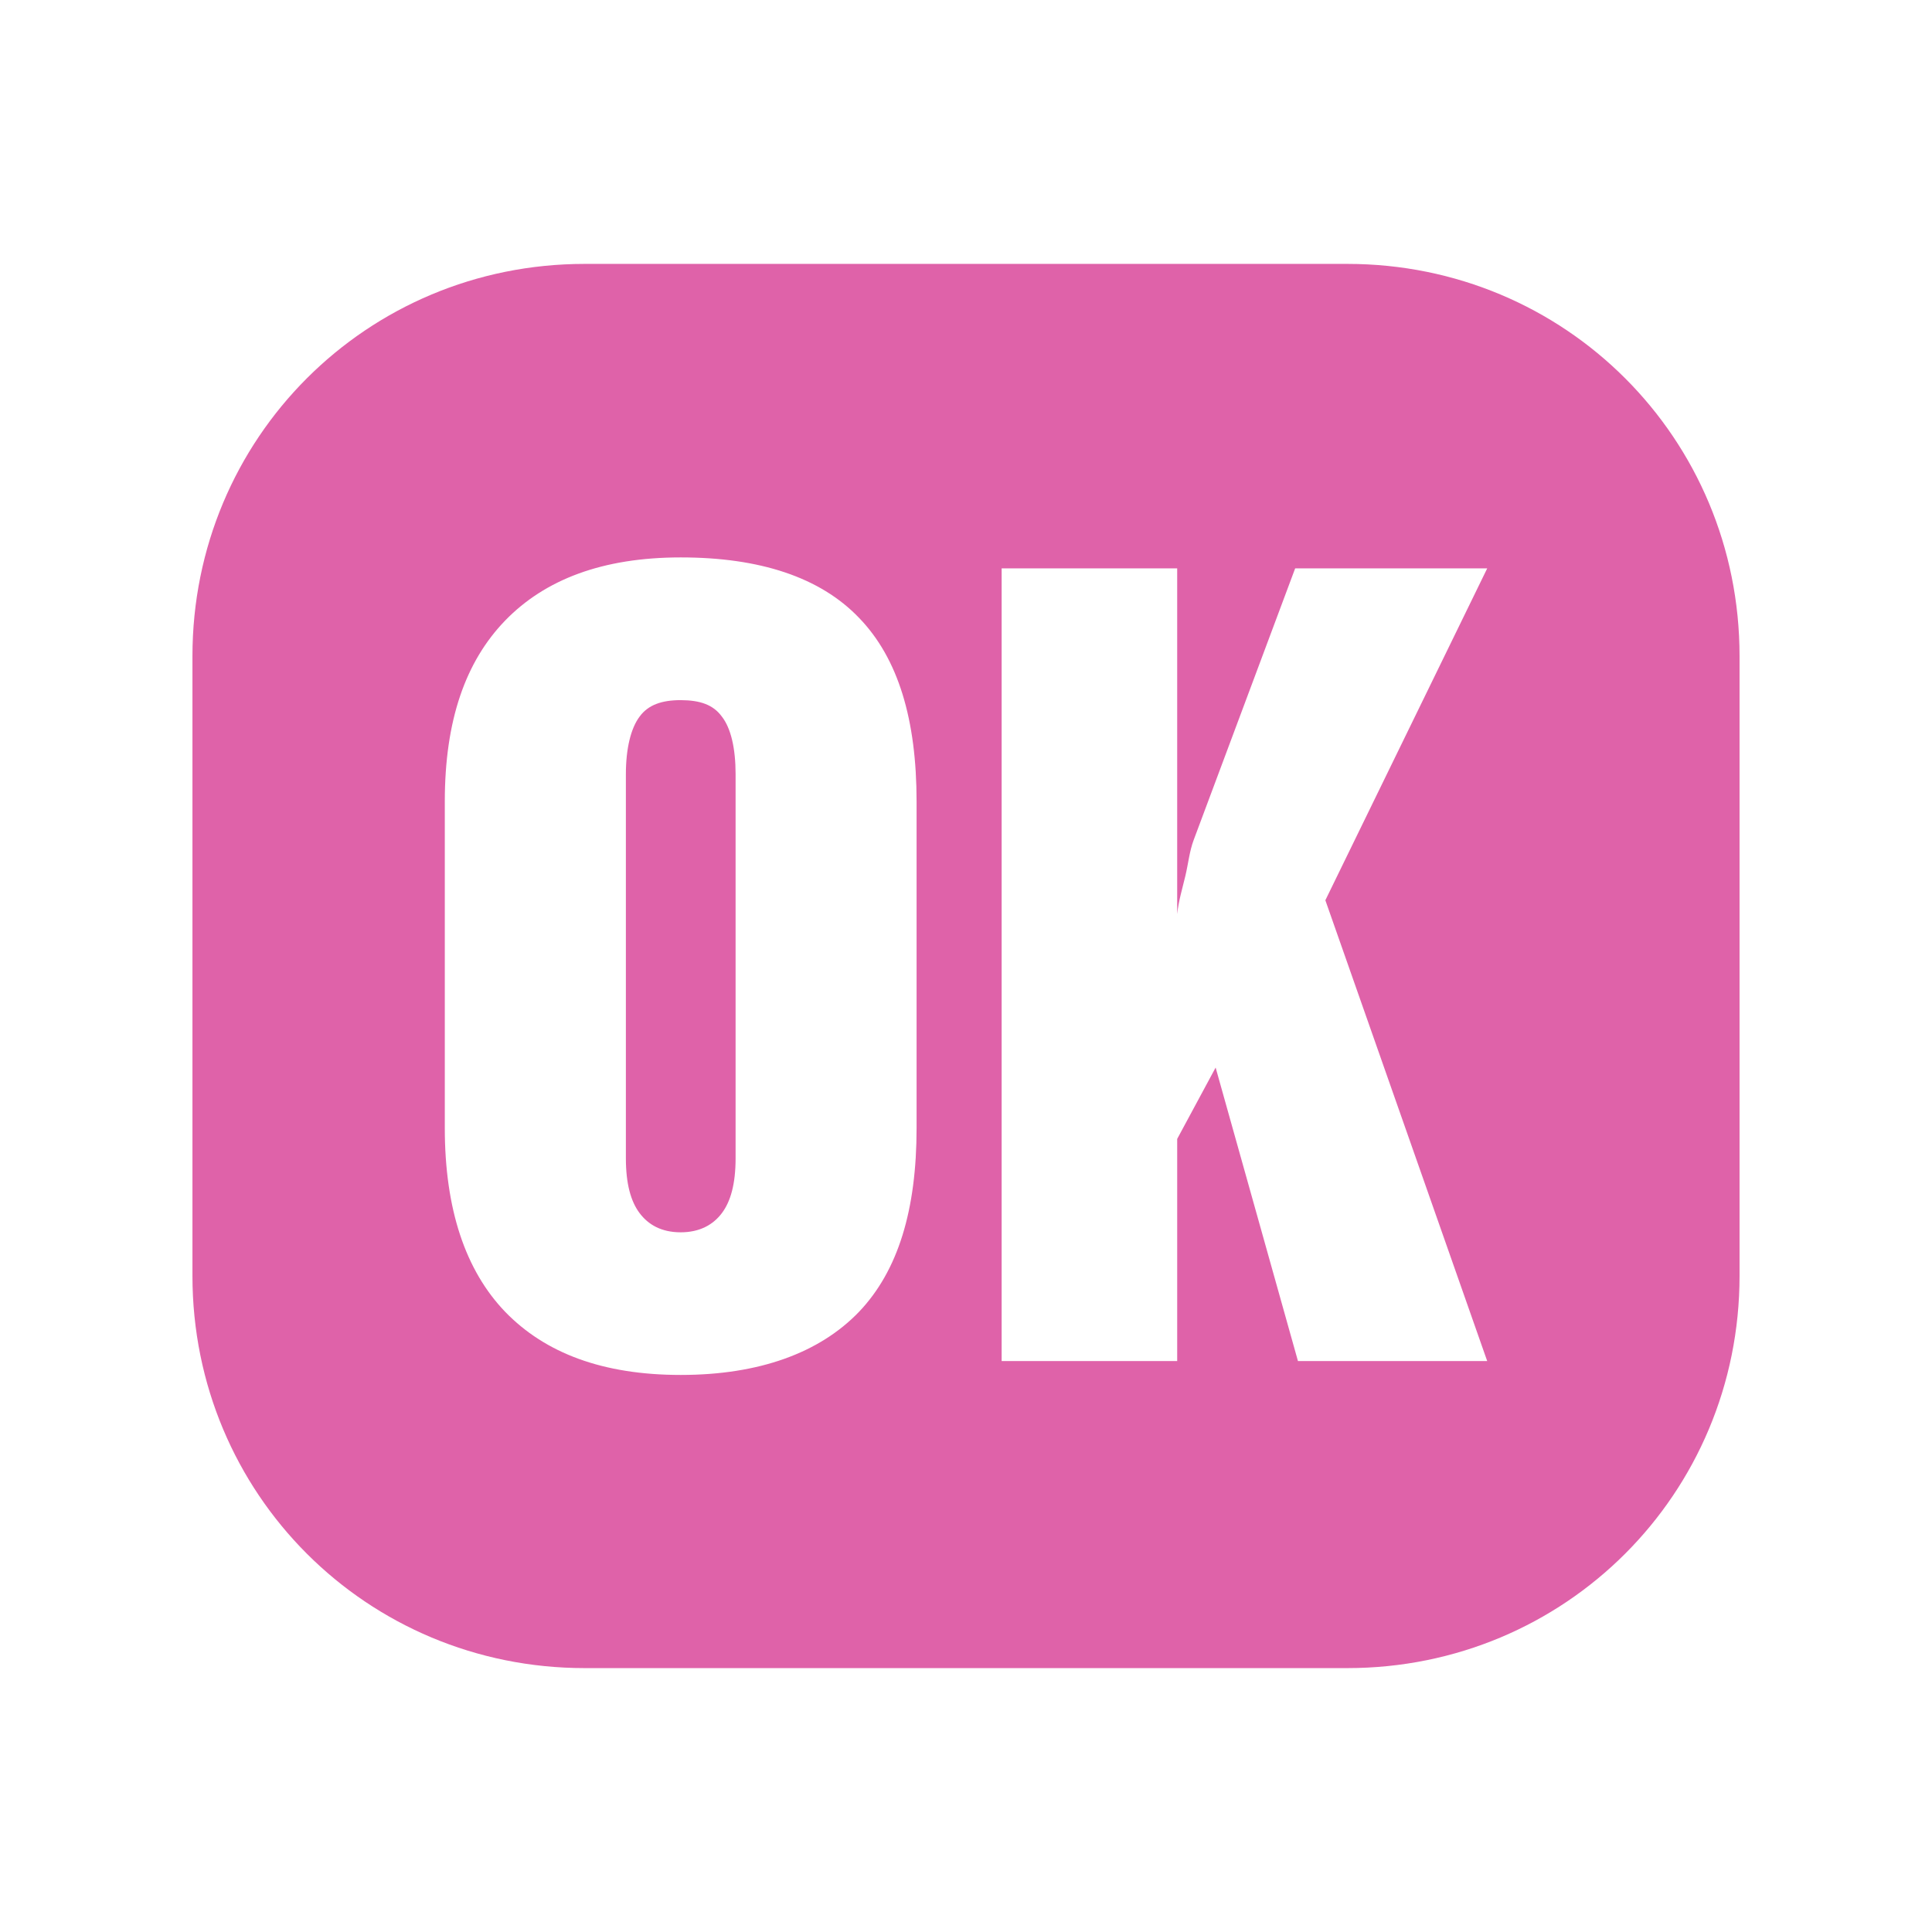 <svg viewBox="0 0 512 512" xmlns="http://www.w3.org/2000/svg">
 <path d="m154.954 69.935c-57.757 0-103.954 46.197-103.954 103.954v164.223c0 57.757 46.197 103.954 103.954 103.954h202.092c57.757 0 103.954-46.197 103.954-103.954v-164.223c0-57.757-46.197-103.954-103.954-103.954zm25.448 77.785c20.935 0 36.915 5.234 47.243 16.004 10.421 10.77 15.259 27.006 15.259 48.709v86.508c0 21.61-4.838 37.776-15.259 48.709-10.421 10.84-26.401 16.725-47.243 16.725-20.679 0-35.938-5.792-46.522-16.725-10.514-10.933-16.004-27.169-16.004-48.709v-86.508c0-21.54 5.49-37.125 16.004-47.988 10.514-10.84 25.75-16.725 46.522-16.725m85.043 2.908h46.522v91.602c.349-3.419 1.419-6.932 2.187-10.188.768-3.257 1.07-6.467 2.187-9.444l26.89-71.97h50.895l-42.893 87.95 42.893 122.121h-50.151l-21.819-77.785-10.188 18.911v58.874h-46.522v-210.048m-85.043 34.892c-4.955 0-8.607 1.21-10.909 4.373-2.303 3.07-3.629 8.421-3.629 15.259v101.767c0 6.839 1.326 11.468 3.629 14.538 2.303 3.07 5.769 5.094 10.909 5.094 5.048 0 8.607-2.024 10.909-5.094 2.303-3.07 3.629-7.699 3.629-14.538v-101.767c0-6.839-1.233-12.189-3.629-15.259-2.303-3.164-5.769-4.35-10.909-4.373" fill="#df62a9"/>
</svg>
